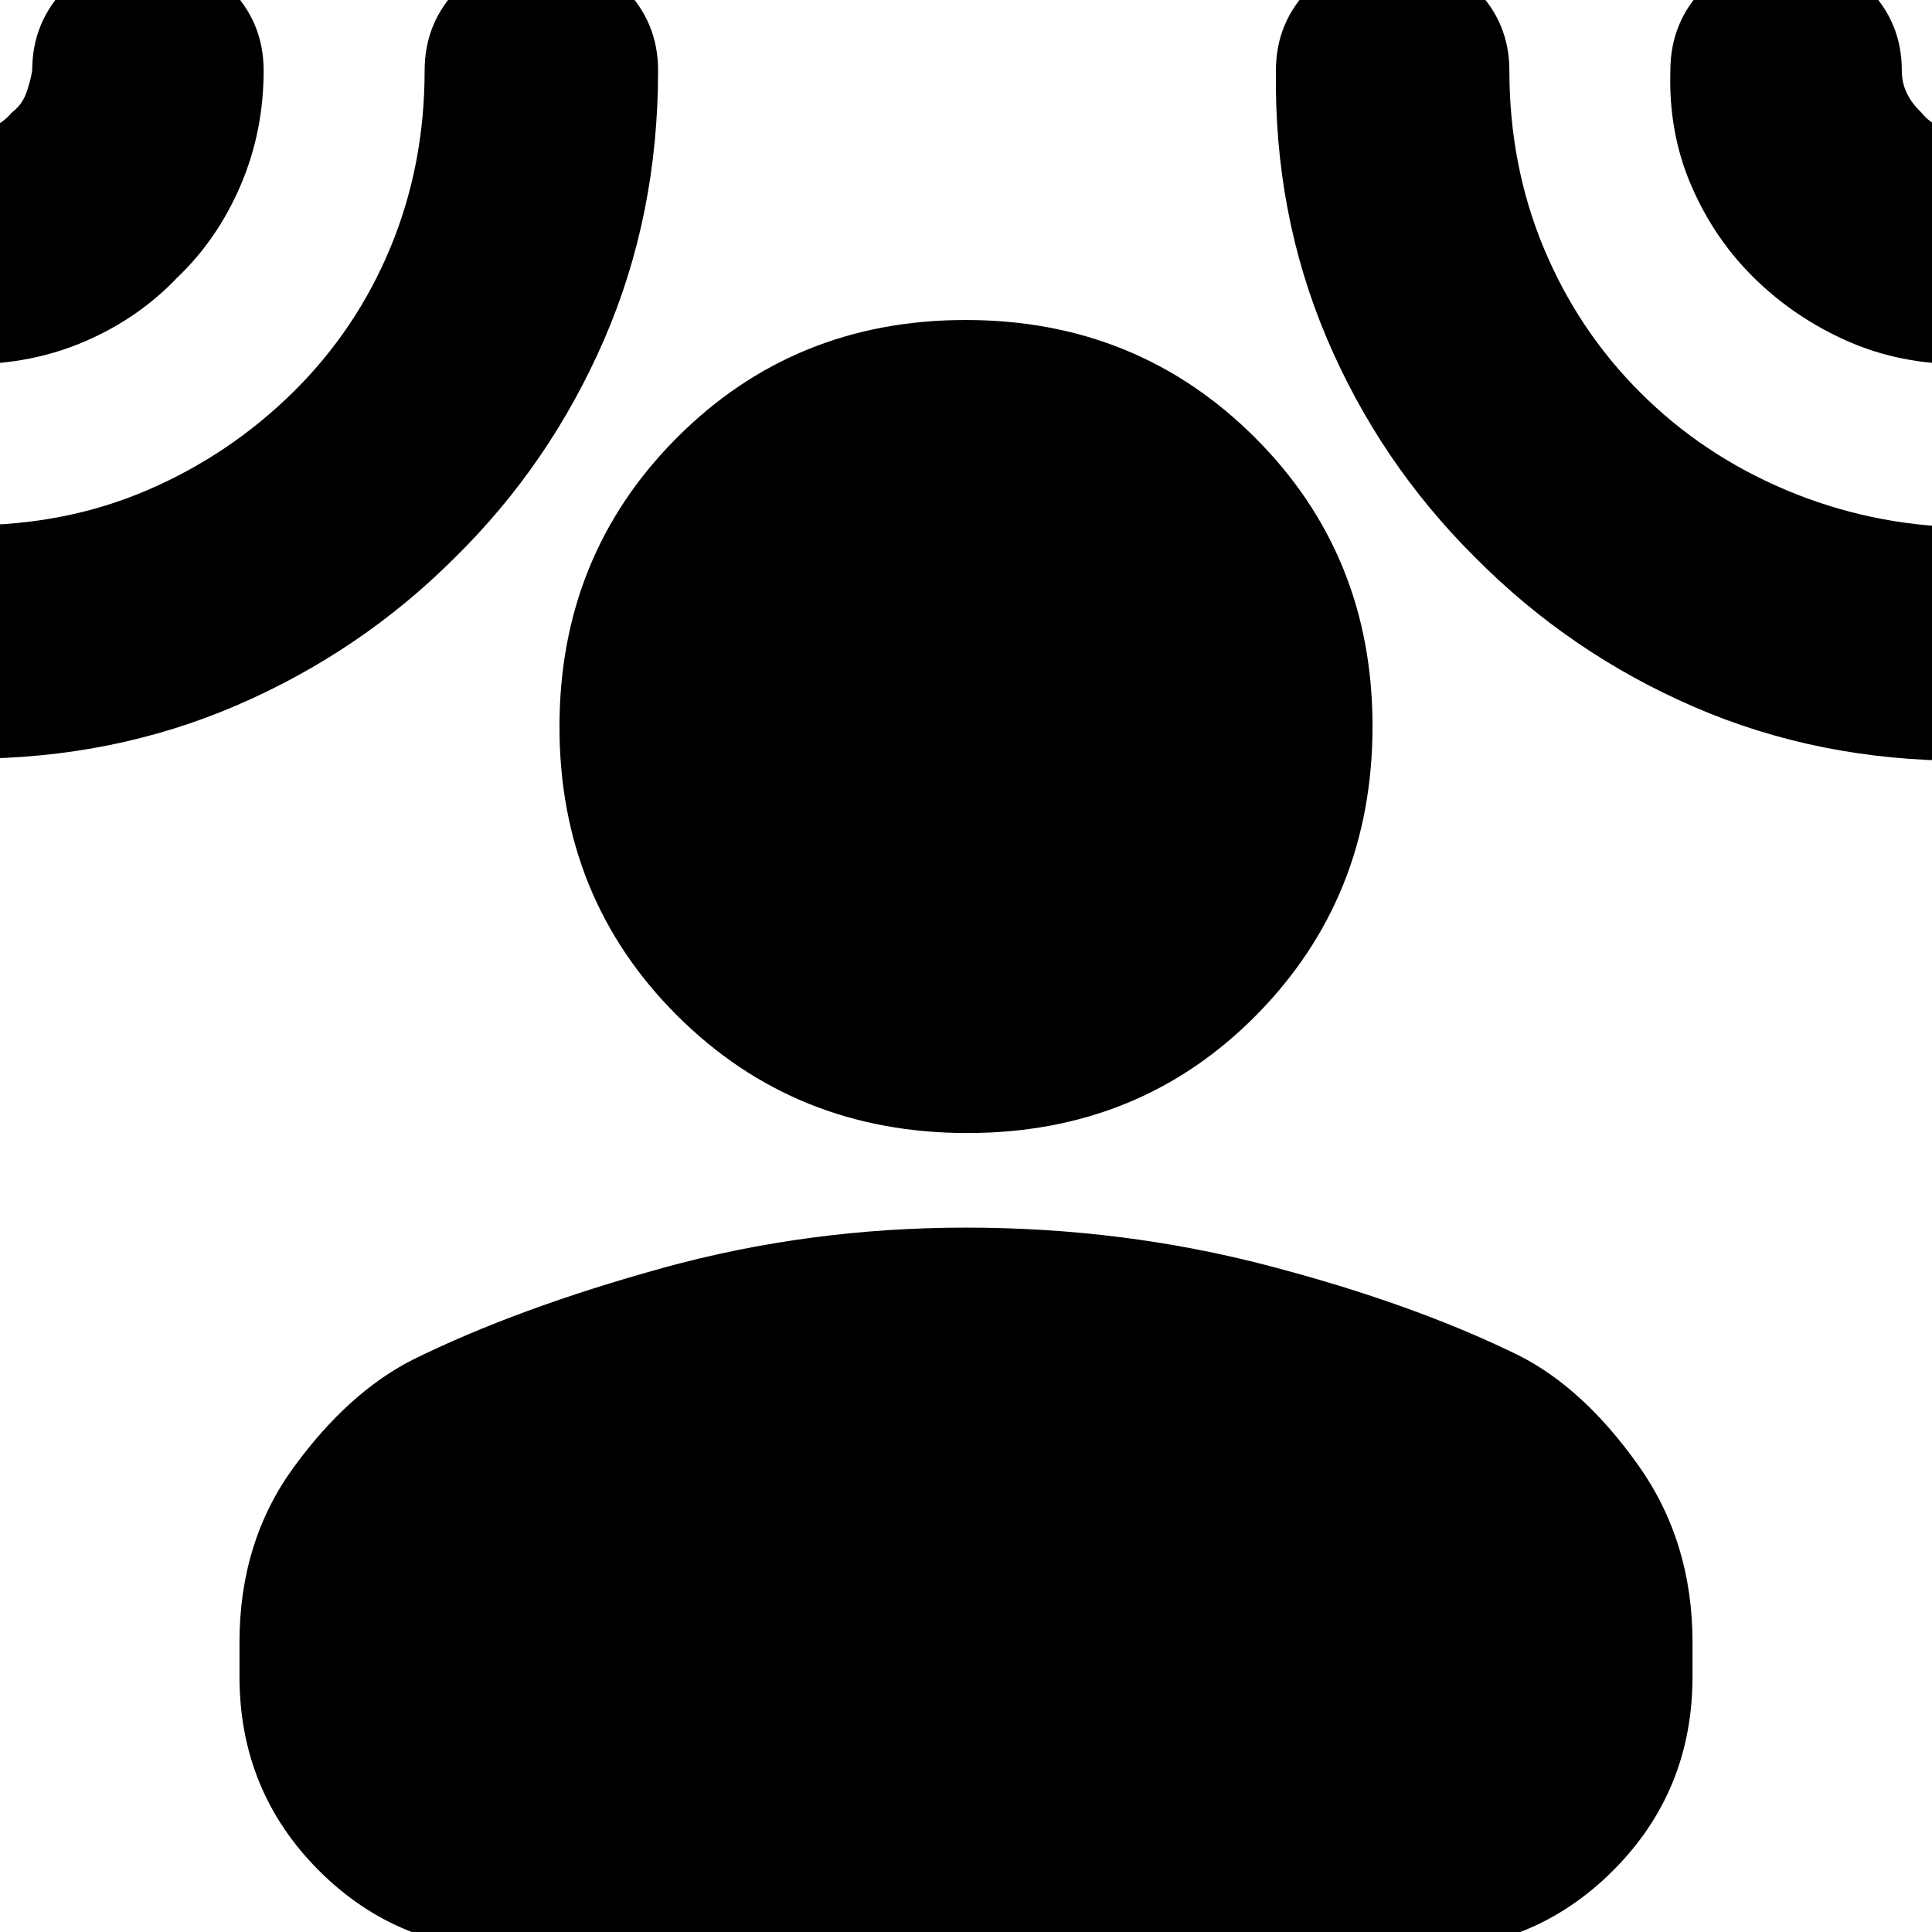 <svg xmlns="http://www.w3.org/2000/svg" height="24" viewBox="0 -960 960 960" width="24"><path d="M480.66-397Q395-397 336.5-455.34T278-598.84q0-85.16 58.34-143.66t143.5-58.5q85.16 0 143.66 58.34t58.5 143.5q0 85.16-57.84 143.66T480.66-397ZM119-144q0-49.99 27-86.99 27-37.01 58.89-53.28Q257-310 329.44-330q72.43-20 150.56-20 78.12 0 150.56 19t124.55 44.73Q787-270 814-231.99q27 38 27 87.99v17q0 57-39.5 96.5T705 9H255q-57 0-96.5-39.5T119-127v-17ZM88-822q-19 20-45.5 31.5T-15-779q-23.6 0-40.8-17.2Q-73-813.4-73-837q0-23.6 17.2-40.8Q-38.6-895-15-895q6.31 0 11.51-2.06 5.19-2.05 9.34-7 4.98-3.76 7.06-9.35Q15-919 16-925q0-24.05 16.76-41.02Q49.52-983 73.26-983T114-966.02q17 16.97 17 41.02 0 30.46-11.5 57.23Q108-841 88-822Zm138.21 138.89q-46.75 46.86-108.38 73.49Q56.2-583-15-583q-23.6 0-40.8-17.2Q-73-617.4-73-641q0-23.6 17.2-40.8Q-38.6-699-15-699q47.67 0 88.34-17.5Q114-734 145.5-765t48.5-72q17-41 17-88 0-24.05 16.97-41.02 16.96-16.98 41-16.98Q293-983 310-966.02q17 16.97 17 41.02 0 71.96-26.8 133.71-26.81 61.74-73.99 108.18ZM733-683q-47.68-47.4-73.84-109.2Q633-854 634-925q0-24.05 17.03-41.02Q668.07-983 691.75-983q23.69 0 40.97 16.98Q750-949.05 750-925q0 47.08 17 88.04Q784-796 815-765q31 31 72.5 48.5T975-698q23.6 0 40.8 17.2 17.2 17.2 17.2 40.8 0 23.6-17.2 40.8Q998.6-582 975-582q-71.3 0-133.02-26.66Q780.26-635.32 733-683Zm139-138.5q-20-19.5-31.5-46T830-925q0-24.05 16.76-41.02Q863.52-983 887.26-983T928-966.02q17 16.97 17 41.02 0 6.25 2.55 11.4 2.54 5.15 6.85 9.2 4.1 5.1 9.23 7.25Q968.77-895 975-895q23.6 0 40.8 17.2 17.2 17.2 17.2 40.8 0 23.6-17.2 40.8Q998.6-779 975-779q-31 0-57-11.5t-46-31Z"/></svg>